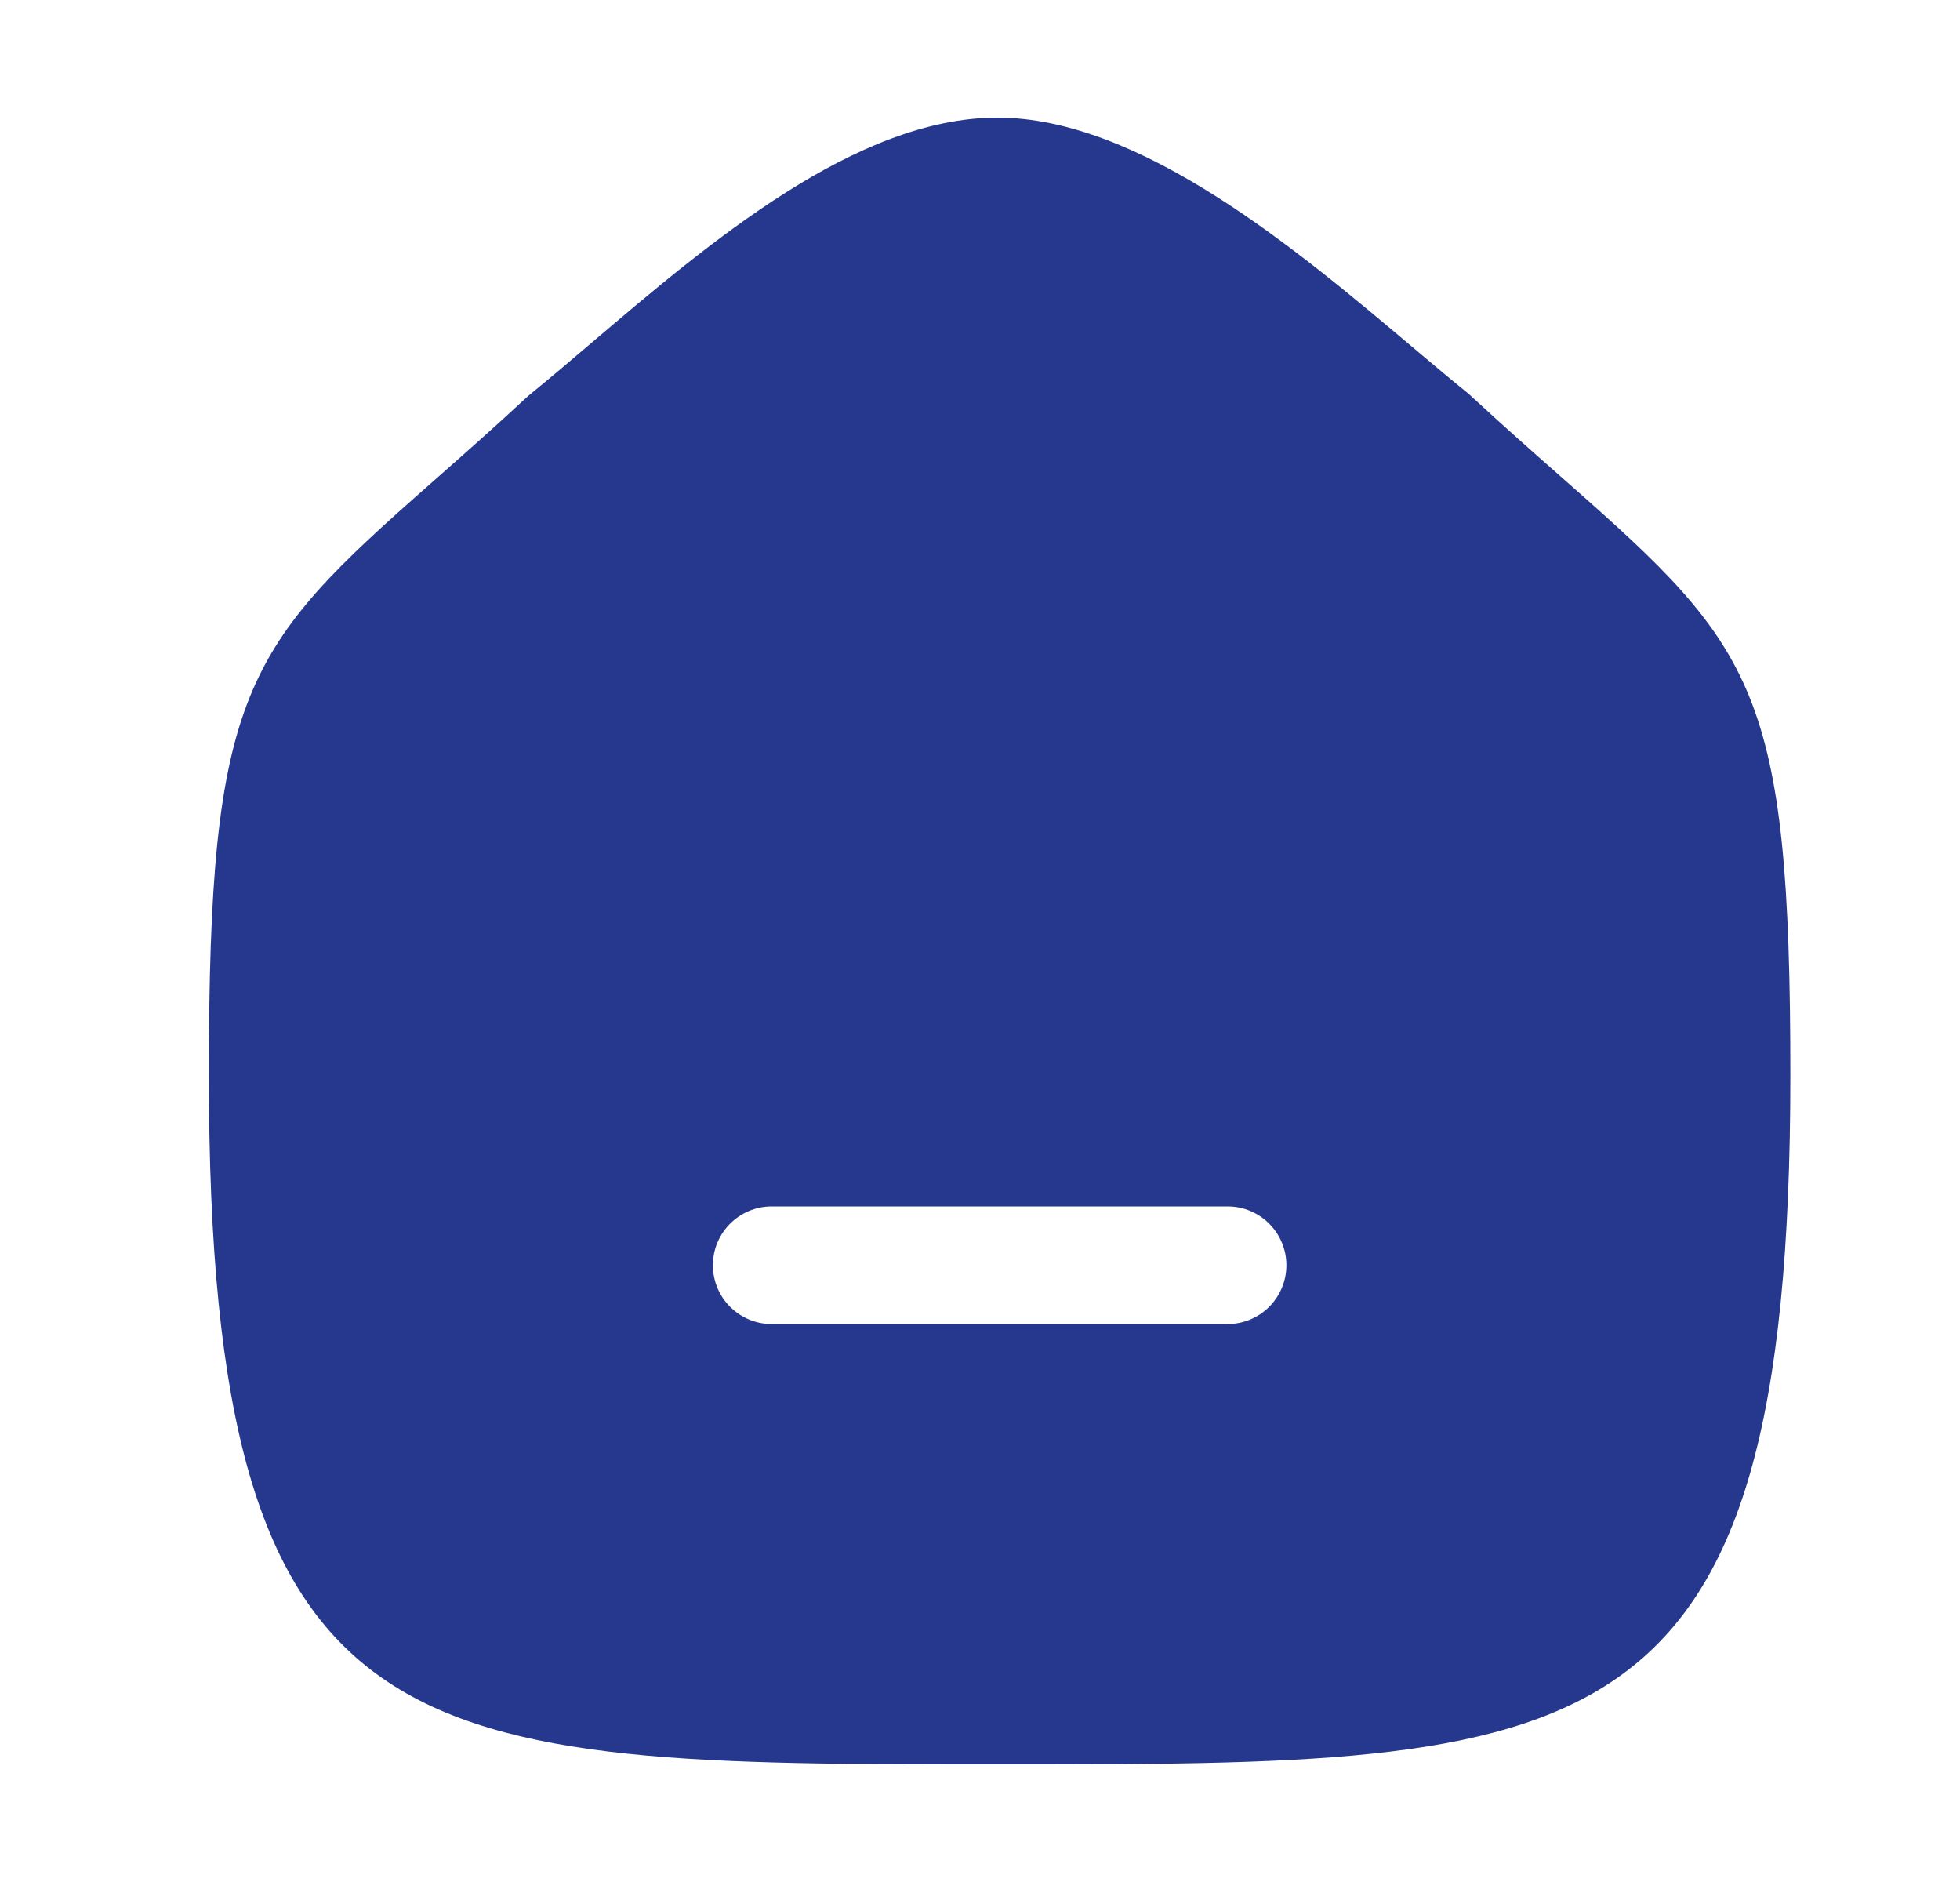 <svg width="25" height="24" viewBox="0 0 25 24" fill="none" xmlns="http://www.w3.org/2000/svg">
<path fill-rule="evenodd" clip-rule="evenodd" d="M15.658 16.885H9.843C9.429 16.885 9.093 16.549 9.093 16.135C9.093 15.721 9.429 15.385 9.843 15.385H15.658C16.072 15.385 16.408 15.721 16.408 16.135C16.408 16.549 16.072 16.885 15.658 16.885ZM19.999 6.158C19.636 5.838 19.223 5.476 18.731 5.021C18.508 4.841 18.264 4.635 18.005 4.417C16.545 3.186 14.545 1.5 12.722 1.5C10.92 1.5 9.049 3.092 7.546 4.371C7.268 4.607 7.008 4.829 6.743 5.044C6.277 5.476 5.864 5.839 5.5 6.16C3.113 8.261 2.664 8.812 2.664 13.713C2.664 22.5 5.205 22.5 12.75 22.5C20.294 22.5 22.836 22.5 22.836 13.713C22.836 8.811 22.387 8.26 19.999 6.158Z" fill="#25388D"/>
</svg>
